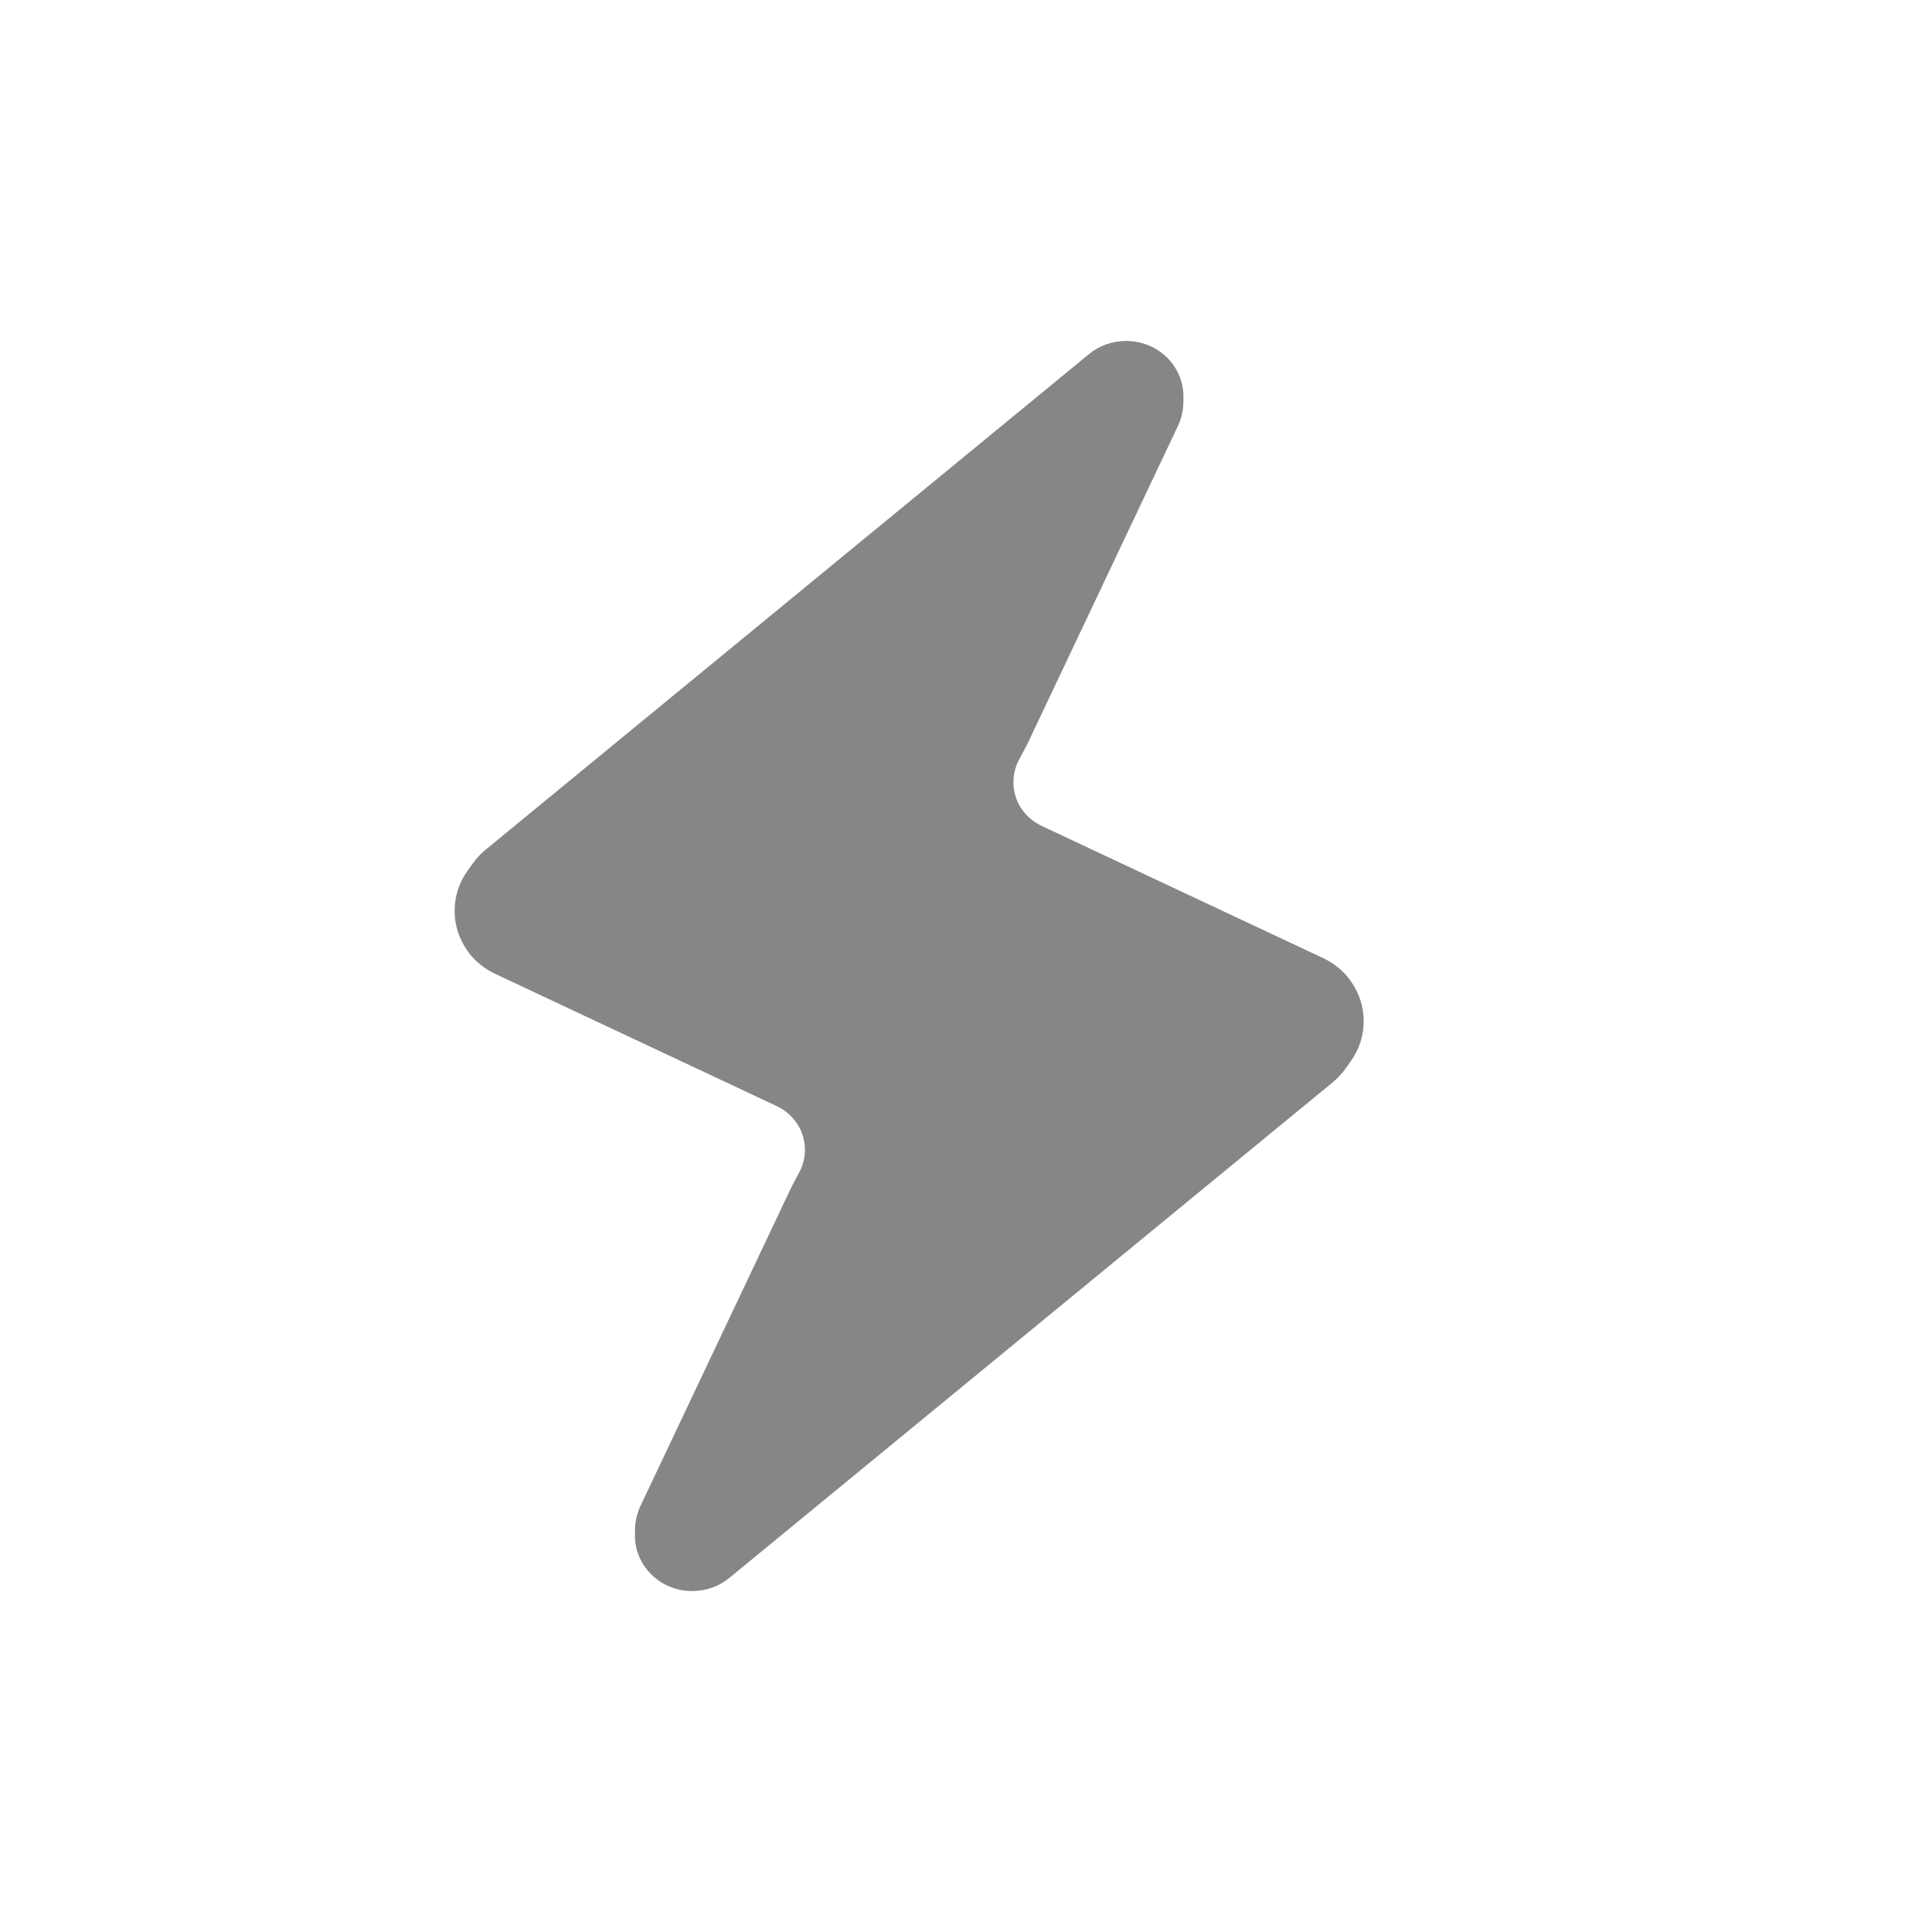 <svg width="17" height="17" viewBox="0 0 17 17" fill="none" xmlns="http://www.w3.org/2000/svg">
<path d="M6.418 13.884L11.725 9.525C11.769 9.489 11.808 9.447 11.841 9.401L11.887 9.336C12.037 9.125 12.037 8.846 11.887 8.635C11.825 8.546 11.739 8.475 11.639 8.429L9.167 7.268C9.081 7.228 9.01 7.161 8.966 7.079C8.901 6.956 8.901 6.809 8.966 6.686L9.034 6.559L10.363 3.752C10.396 3.683 10.413 3.608 10.413 3.531V3.488C10.413 3.218 10.187 3 9.909 3C9.789 3 9.673 3.041 9.582 3.116L4.275 7.475C4.231 7.511 4.192 7.553 4.159 7.599L4.112 7.664C3.963 7.875 3.963 8.154 4.112 8.365C4.175 8.454 4.261 8.525 4.361 8.571L6.833 9.732C6.919 9.772 6.99 9.839 7.034 9.921C7.099 10.044 7.099 10.191 7.034 10.314L6.966 10.441L5.637 13.248C5.604 13.317 5.587 13.393 5.587 13.469V13.512C5.587 13.782 5.813 14 6.091 14C6.211 14 6.327 13.959 6.418 13.884Z" fill="#868686"/>
</svg>
